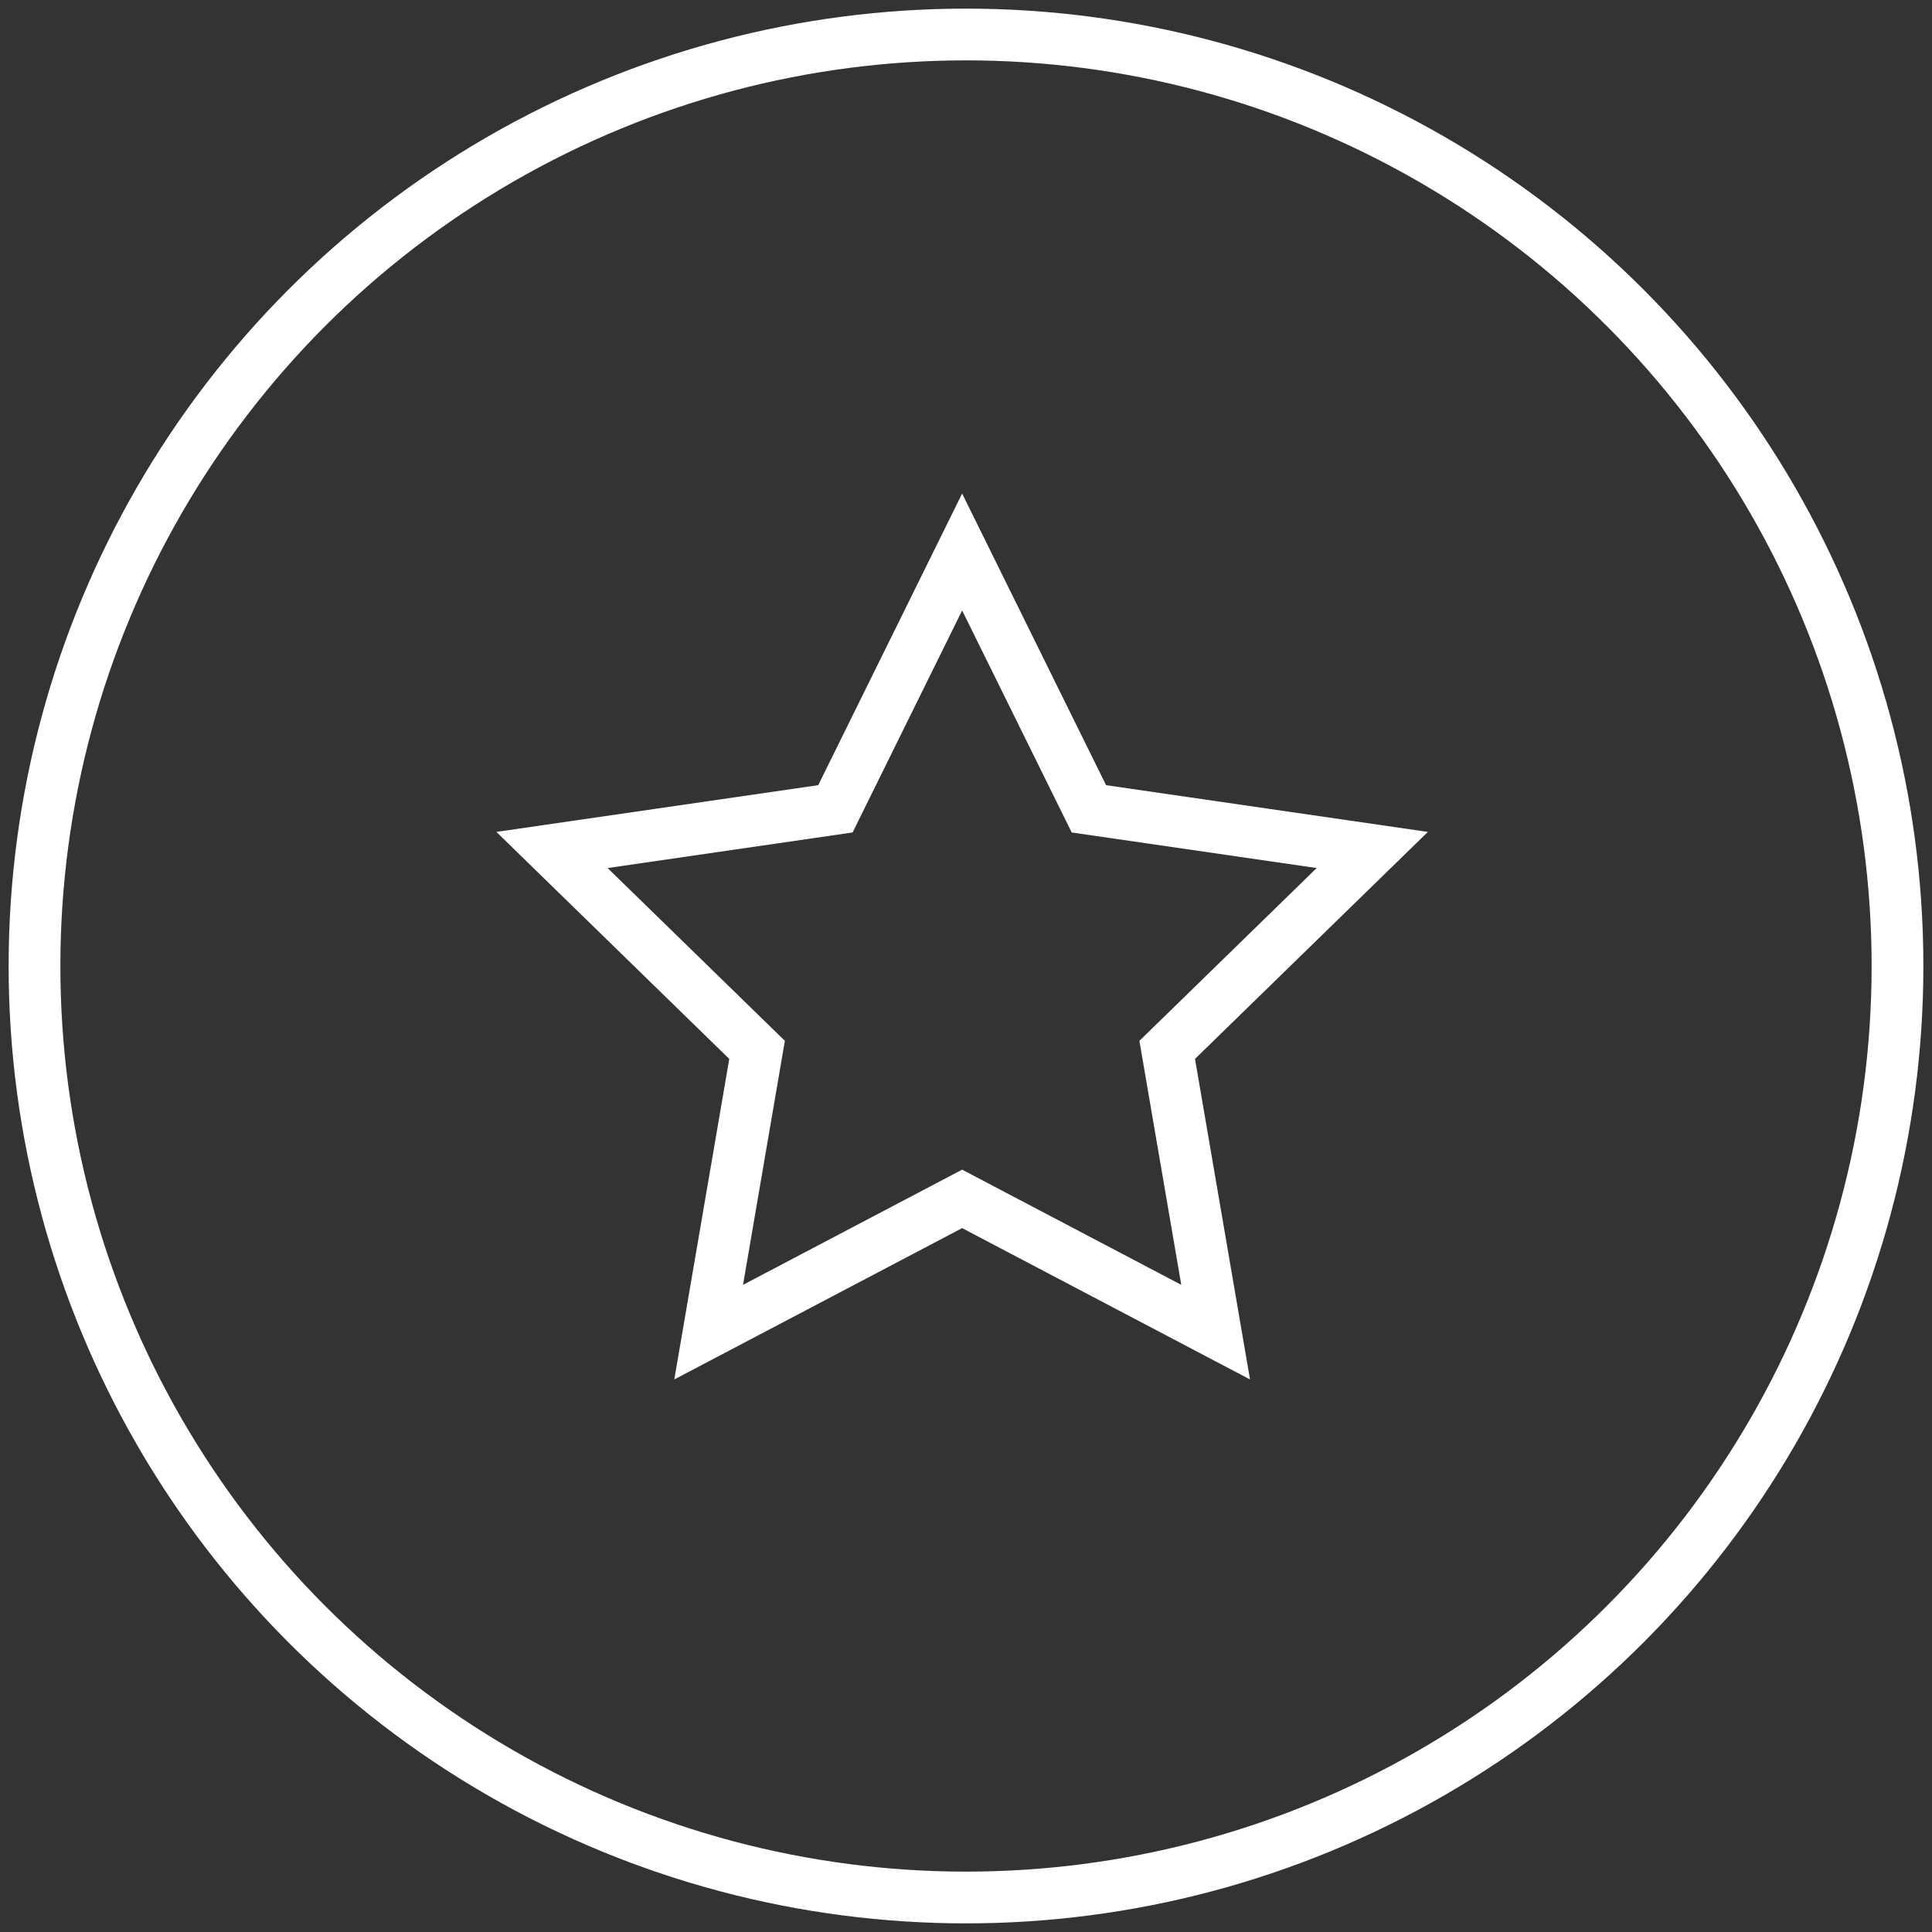 <svg xmlns="http://www.w3.org/2000/svg" width="56" height="56" viewBox="0 0 56 56">
  <rect x="0" y="0" width="56" height="56" fill="#333333" stroke="none"/>
  <g fill="none" fill-rule="evenodd" stroke="#FFF" stroke-width="1.5" transform="translate(1 1)">
    <polygon points="26.888 33.75 19.541 37.613 20.944 29.431 15 23.637 23.215 22.444 26.888 15 30.562 22.444 38.776 23.637 32.832 29.431 34.236 37.613"/>
    <circle cx="27" cy="27" r="27"/>
  </g>
</svg>
